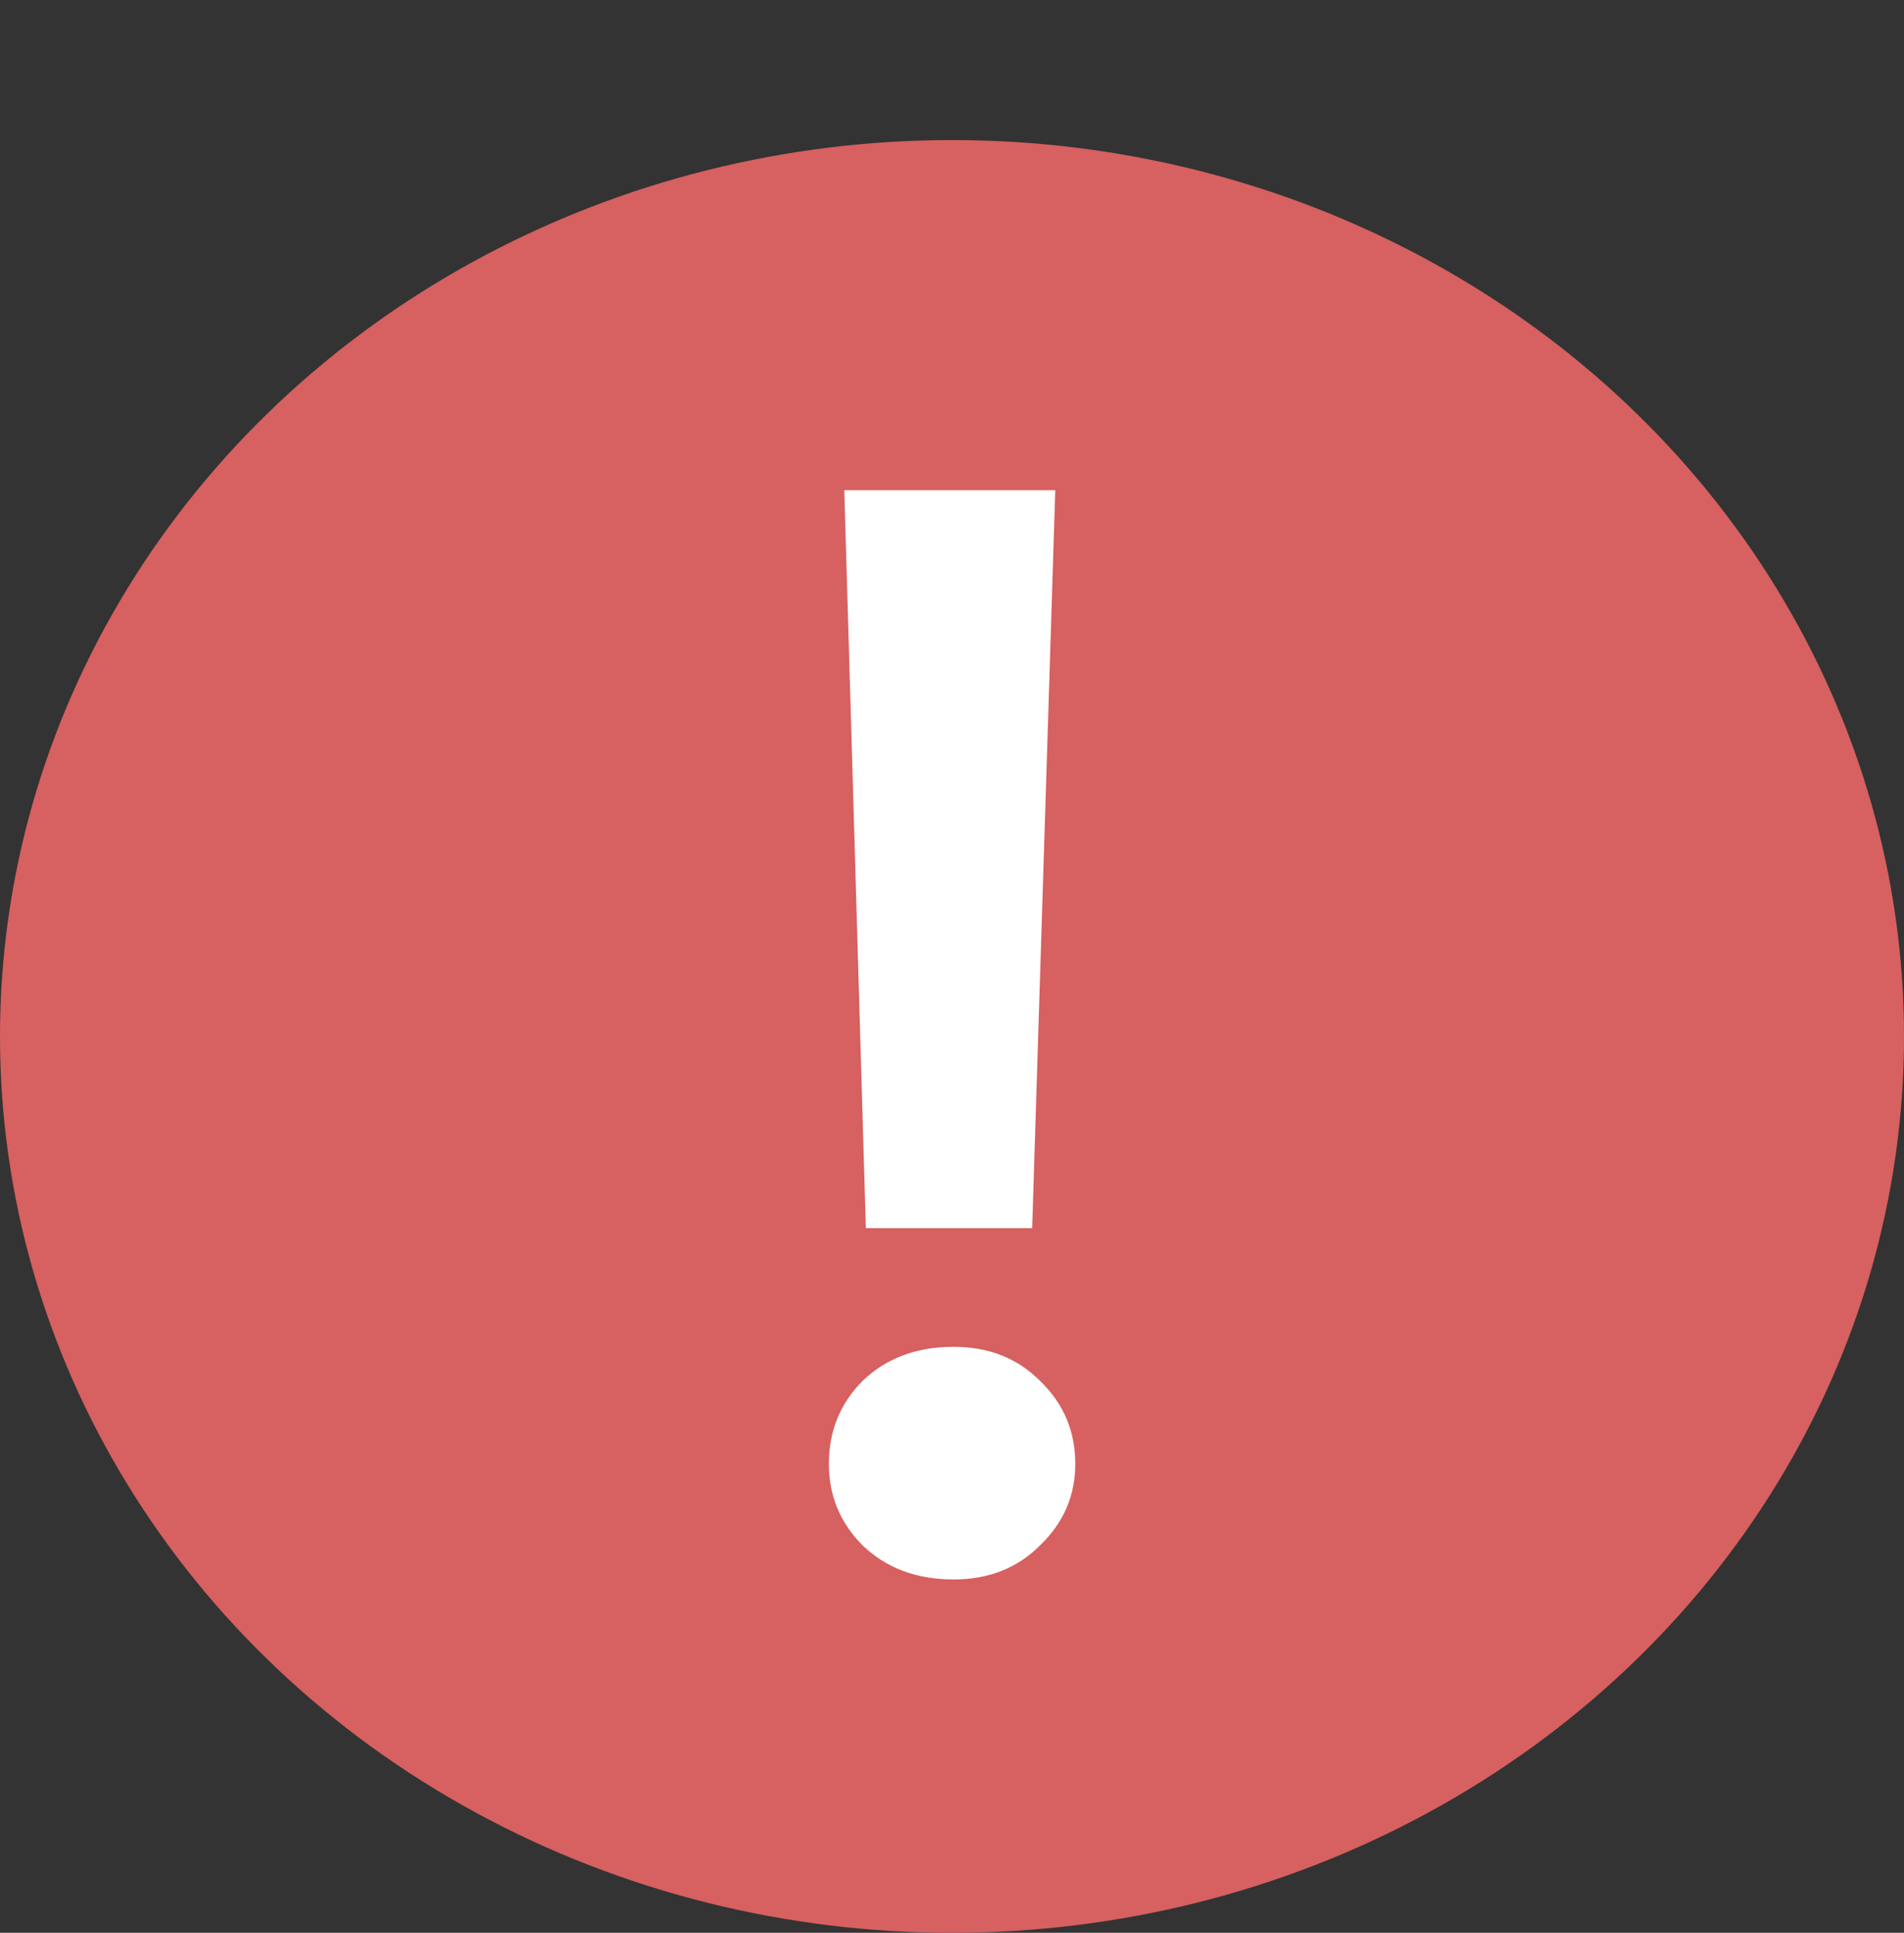 <svg width="68" height="69" viewBox="0 0 68 69" fill="none" xmlns="http://www.w3.org/2000/svg">
<rect x="0" y="0" width="68" height="69" fill="#333333" stroke="none"/>
<ellipse cx="34" cy="37" rx="34" ry="32" fill="#D76060"/>
<path d="M30.923 43.845L30.153 17.5H37.688L36.863 43.845H30.923ZM34.058 56.385C32.738 56.385 31.656 55.982 30.813 55.175C30.006 54.368 29.603 53.397 29.603 52.26C29.603 51.087 30.006 50.097 30.813 49.29C31.656 48.483 32.738 48.08 34.058 48.08C35.304 48.08 36.331 48.483 37.138 49.29C37.981 50.097 38.403 51.087 38.403 52.26C38.403 53.397 37.981 54.368 37.138 55.175C36.331 55.982 35.304 56.385 34.058 56.385Z" fill="white"/>
</svg>
